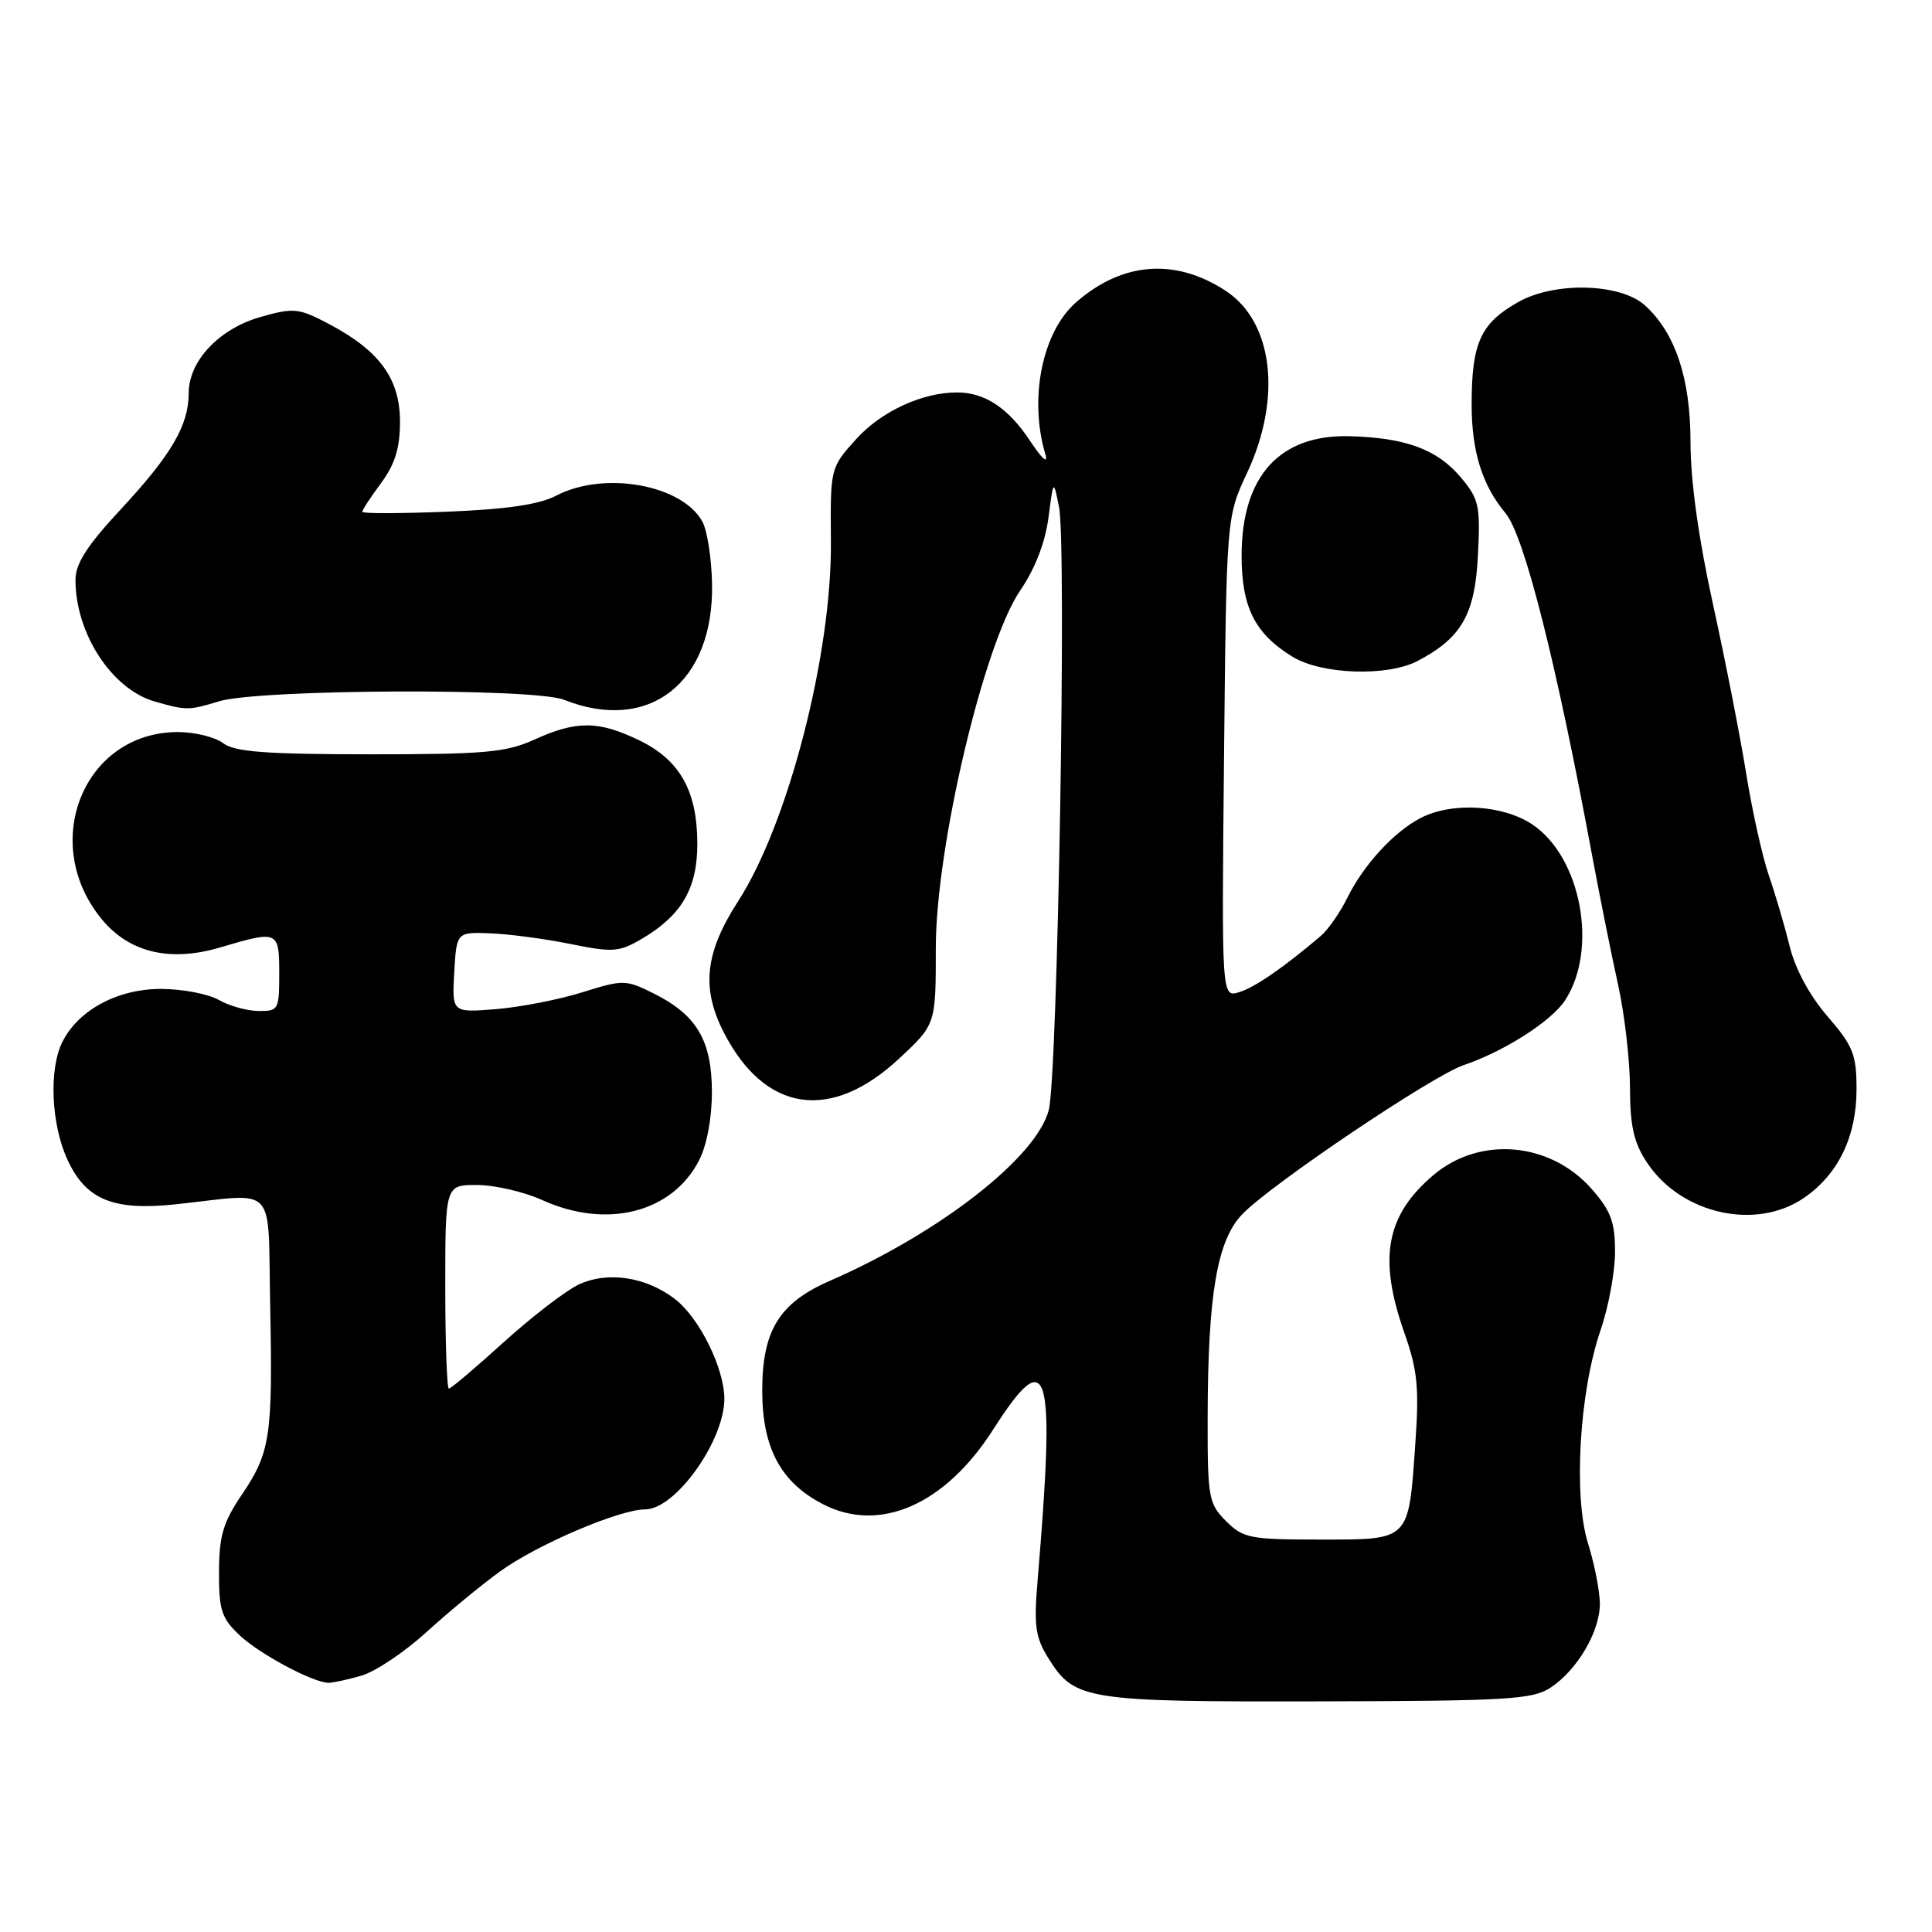 <?xml version="1.0" encoding="UTF-8" standalone="no"?>
<!DOCTYPE svg PUBLIC "-//W3C//DTD SVG 1.1//EN" "http://www.w3.org/Graphics/SVG/1.1/DTD/svg11.dtd" >
<svg xmlns="http://www.w3.org/2000/svg" xmlns:xlink="http://www.w3.org/1999/xlink" version="1.1" viewBox="0 0 256 256">
 <g >
 <path fill="currentColor"
d=" M 205.43 223.64 C 208.99 221.31 211.99 216.20 211.99 212.50 C 211.98 210.85 211.28 207.25 210.42 204.50 C 208.46 198.23 209.28 184.42 212.08 176.26 C 213.14 173.20 214.00 168.52 214.00 165.88 C 214.00 161.93 213.45 160.44 210.91 157.55 C 205.45 151.33 196.14 150.49 189.99 155.66 C 183.65 161.00 182.59 166.68 186.08 176.59 C 187.84 181.59 188.06 183.87 187.53 191.40 C 186.63 204.25 186.88 204.00 174.92 204.00 C 165.62 204.00 164.73 203.82 162.45 201.55 C 160.14 199.23 160.00 198.47 160.02 187.80 C 160.05 171.53 161.27 164.37 164.60 160.90 C 168.36 156.97 189.76 142.56 193.93 141.14 C 199.31 139.32 205.56 135.32 207.38 132.55 C 211.78 125.82 209.53 113.62 203.08 109.27 C 199.15 106.63 192.37 106.23 188.20 108.41 C 184.66 110.26 180.65 114.64 178.51 119.00 C 177.56 120.92 175.99 123.17 175.03 124.00 C 170.14 128.17 166.27 130.84 164.19 131.47 C 161.87 132.18 161.87 132.18 162.19 100.34 C 162.51 68.50 162.51 68.50 165.26 62.63 C 169.89 52.71 168.70 42.66 162.42 38.54 C 155.72 34.15 148.69 34.70 142.56 40.08 C 138.10 44.00 136.32 52.80 138.51 60.17 C 138.92 61.57 138.09 60.84 136.43 58.33 C 133.58 54.05 130.48 52.00 126.82 52.00 C 122.19 52.00 116.79 54.50 113.47 58.16 C 110.02 61.98 110.02 61.98 110.10 71.74 C 110.23 86.71 104.45 109.11 97.81 119.41 C 93.41 126.22 92.90 130.93 95.90 136.79 C 101.36 147.43 110.11 148.72 119.20 140.21 C 124.00 135.73 124.00 135.73 124.00 125.58 C 124.00 112.23 130.39 85.19 135.21 78.20 C 137.13 75.40 138.49 71.90 138.92 68.64 C 139.59 63.50 139.59 63.50 140.33 67.19 C 141.35 72.31 140.15 142.68 138.96 147.12 C 137.28 153.42 124.49 163.38 109.91 169.74 C 103.25 172.65 101.00 176.32 101.00 184.26 C 101.00 191.84 103.44 196.41 109.02 199.30 C 116.53 203.20 125.21 199.41 131.58 189.45 C 138.98 177.88 139.88 180.95 137.48 209.50 C 136.98 215.49 137.19 216.98 138.97 219.81 C 142.38 225.26 143.96 225.51 174.74 225.44 C 199.66 225.39 203.06 225.19 205.43 223.64 Z  M 47.87 222.04 C 49.72 221.51 53.59 218.92 56.48 216.29 C 59.37 213.65 63.77 210.02 66.26 208.22 C 71.15 204.67 82.08 200.00 85.50 200.00 C 89.51 200.00 96.02 190.86 95.98 185.30 C 95.95 181.28 92.70 174.70 89.52 172.20 C 85.70 169.19 80.49 168.39 76.64 170.23 C 74.91 171.06 70.45 174.49 66.73 177.86 C 63.01 181.24 59.74 184.00 59.48 184.00 C 59.22 184.00 59.00 177.93 59.00 170.50 C 59.00 157.00 59.00 157.00 63.25 157.02 C 65.59 157.03 69.46 157.93 71.86 159.02 C 80.37 162.88 89.03 160.71 92.61 153.79 C 93.65 151.80 94.33 148.21 94.33 144.71 C 94.33 137.87 92.32 134.47 86.58 131.62 C 82.92 129.80 82.58 129.79 77.14 131.49 C 74.04 132.46 68.89 133.46 65.69 133.72 C 59.89 134.18 59.89 134.18 60.19 128.84 C 60.50 123.50 60.50 123.50 65.00 123.67 C 67.47 123.77 72.25 124.40 75.62 125.09 C 81.18 126.22 82.03 126.16 85.01 124.42 C 90.32 121.31 92.43 117.69 92.40 111.72 C 92.37 104.76 90.07 100.70 84.71 98.10 C 79.31 95.49 76.41 95.46 70.86 97.98 C 67.04 99.71 64.31 99.95 49.00 99.95 C 35.17 99.94 31.09 99.63 29.56 98.47 C 28.49 97.66 25.79 97.00 23.56 97.00 C 11.03 97.02 5.11 111.85 13.60 121.94 C 17.23 126.25 22.60 127.49 29.18 125.54 C 36.87 123.26 37.00 123.32 37.00 129.00 C 37.00 133.80 36.89 134.00 34.25 133.96 C 32.74 133.95 30.38 133.29 29.00 132.50 C 27.62 131.71 24.20 131.05 21.40 131.04 C 15.67 131.00 10.42 133.79 8.28 138.03 C 6.47 141.61 6.76 148.87 8.90 153.58 C 11.34 158.95 14.94 160.46 23.25 159.58 C 36.94 158.12 35.46 156.53 35.80 173.00 C 36.15 190.34 35.83 192.48 31.99 198.13 C 29.57 201.72 29.03 203.54 29.02 208.30 C 29.00 213.34 29.36 214.43 31.75 216.68 C 34.39 219.17 41.42 222.93 43.51 222.98 C 44.06 222.99 46.02 222.57 47.87 222.04 Z  M 239.00 158.75 C 243.56 155.64 246.00 150.62 246.00 144.33 C 246.00 139.73 245.55 138.60 242.17 134.69 C 239.79 131.94 237.88 128.41 237.14 125.38 C 236.48 122.70 235.24 118.47 234.38 116.00 C 233.53 113.53 232.18 107.48 231.39 102.56 C 230.60 97.65 228.62 87.53 226.98 80.07 C 225.06 71.35 224.00 63.69 224.00 58.57 C 224.00 50.14 221.99 44.11 217.96 40.46 C 214.71 37.53 206.03 37.29 201.20 40.01 C 196.18 42.83 195.00 45.42 195.00 53.60 C 195.00 59.81 196.39 64.29 199.49 68.00 C 201.97 70.97 206.23 87.83 210.99 113.50 C 212.02 119.00 213.55 126.65 214.41 130.50 C 215.26 134.35 215.97 140.47 215.98 144.10 C 216.00 149.28 216.49 151.44 218.27 154.10 C 222.79 160.87 232.65 163.08 239.00 158.75 Z  M 29.01 92.93 C 34.29 91.31 70.74 91.15 74.72 92.72 C 85.99 97.20 94.59 90.48 94.35 77.40 C 94.29 74.05 93.72 70.34 93.09 69.16 C 90.44 64.22 80.05 62.35 73.70 65.68 C 71.46 66.85 67.12 67.49 59.25 67.80 C 53.06 68.05 48.00 68.06 48.00 67.82 C 48.00 67.58 49.12 65.86 50.50 64.00 C 52.34 61.51 53.00 59.36 53.00 55.88 C 53.00 50.21 50.33 46.52 43.70 42.99 C 39.60 40.82 38.96 40.75 34.62 41.97 C 29.06 43.52 25.00 47.81 25.00 52.13 C 25.00 56.37 22.67 60.33 15.91 67.59 C 11.54 72.29 10.00 74.70 10.00 76.83 C 10.00 83.92 14.78 91.28 20.46 92.94 C 24.63 94.15 25.03 94.15 29.01 92.93 Z  M 187.80 87.60 C 193.65 84.55 195.44 81.44 195.83 73.63 C 196.17 67.00 195.98 66.13 193.57 63.26 C 190.44 59.54 186.26 58.00 178.82 57.80 C 169.57 57.56 164.55 63.08 164.52 73.54 C 164.50 80.45 166.27 83.98 171.30 87.04 C 175.14 89.38 183.81 89.67 187.80 87.60 Z "/>
</g>
</svg>